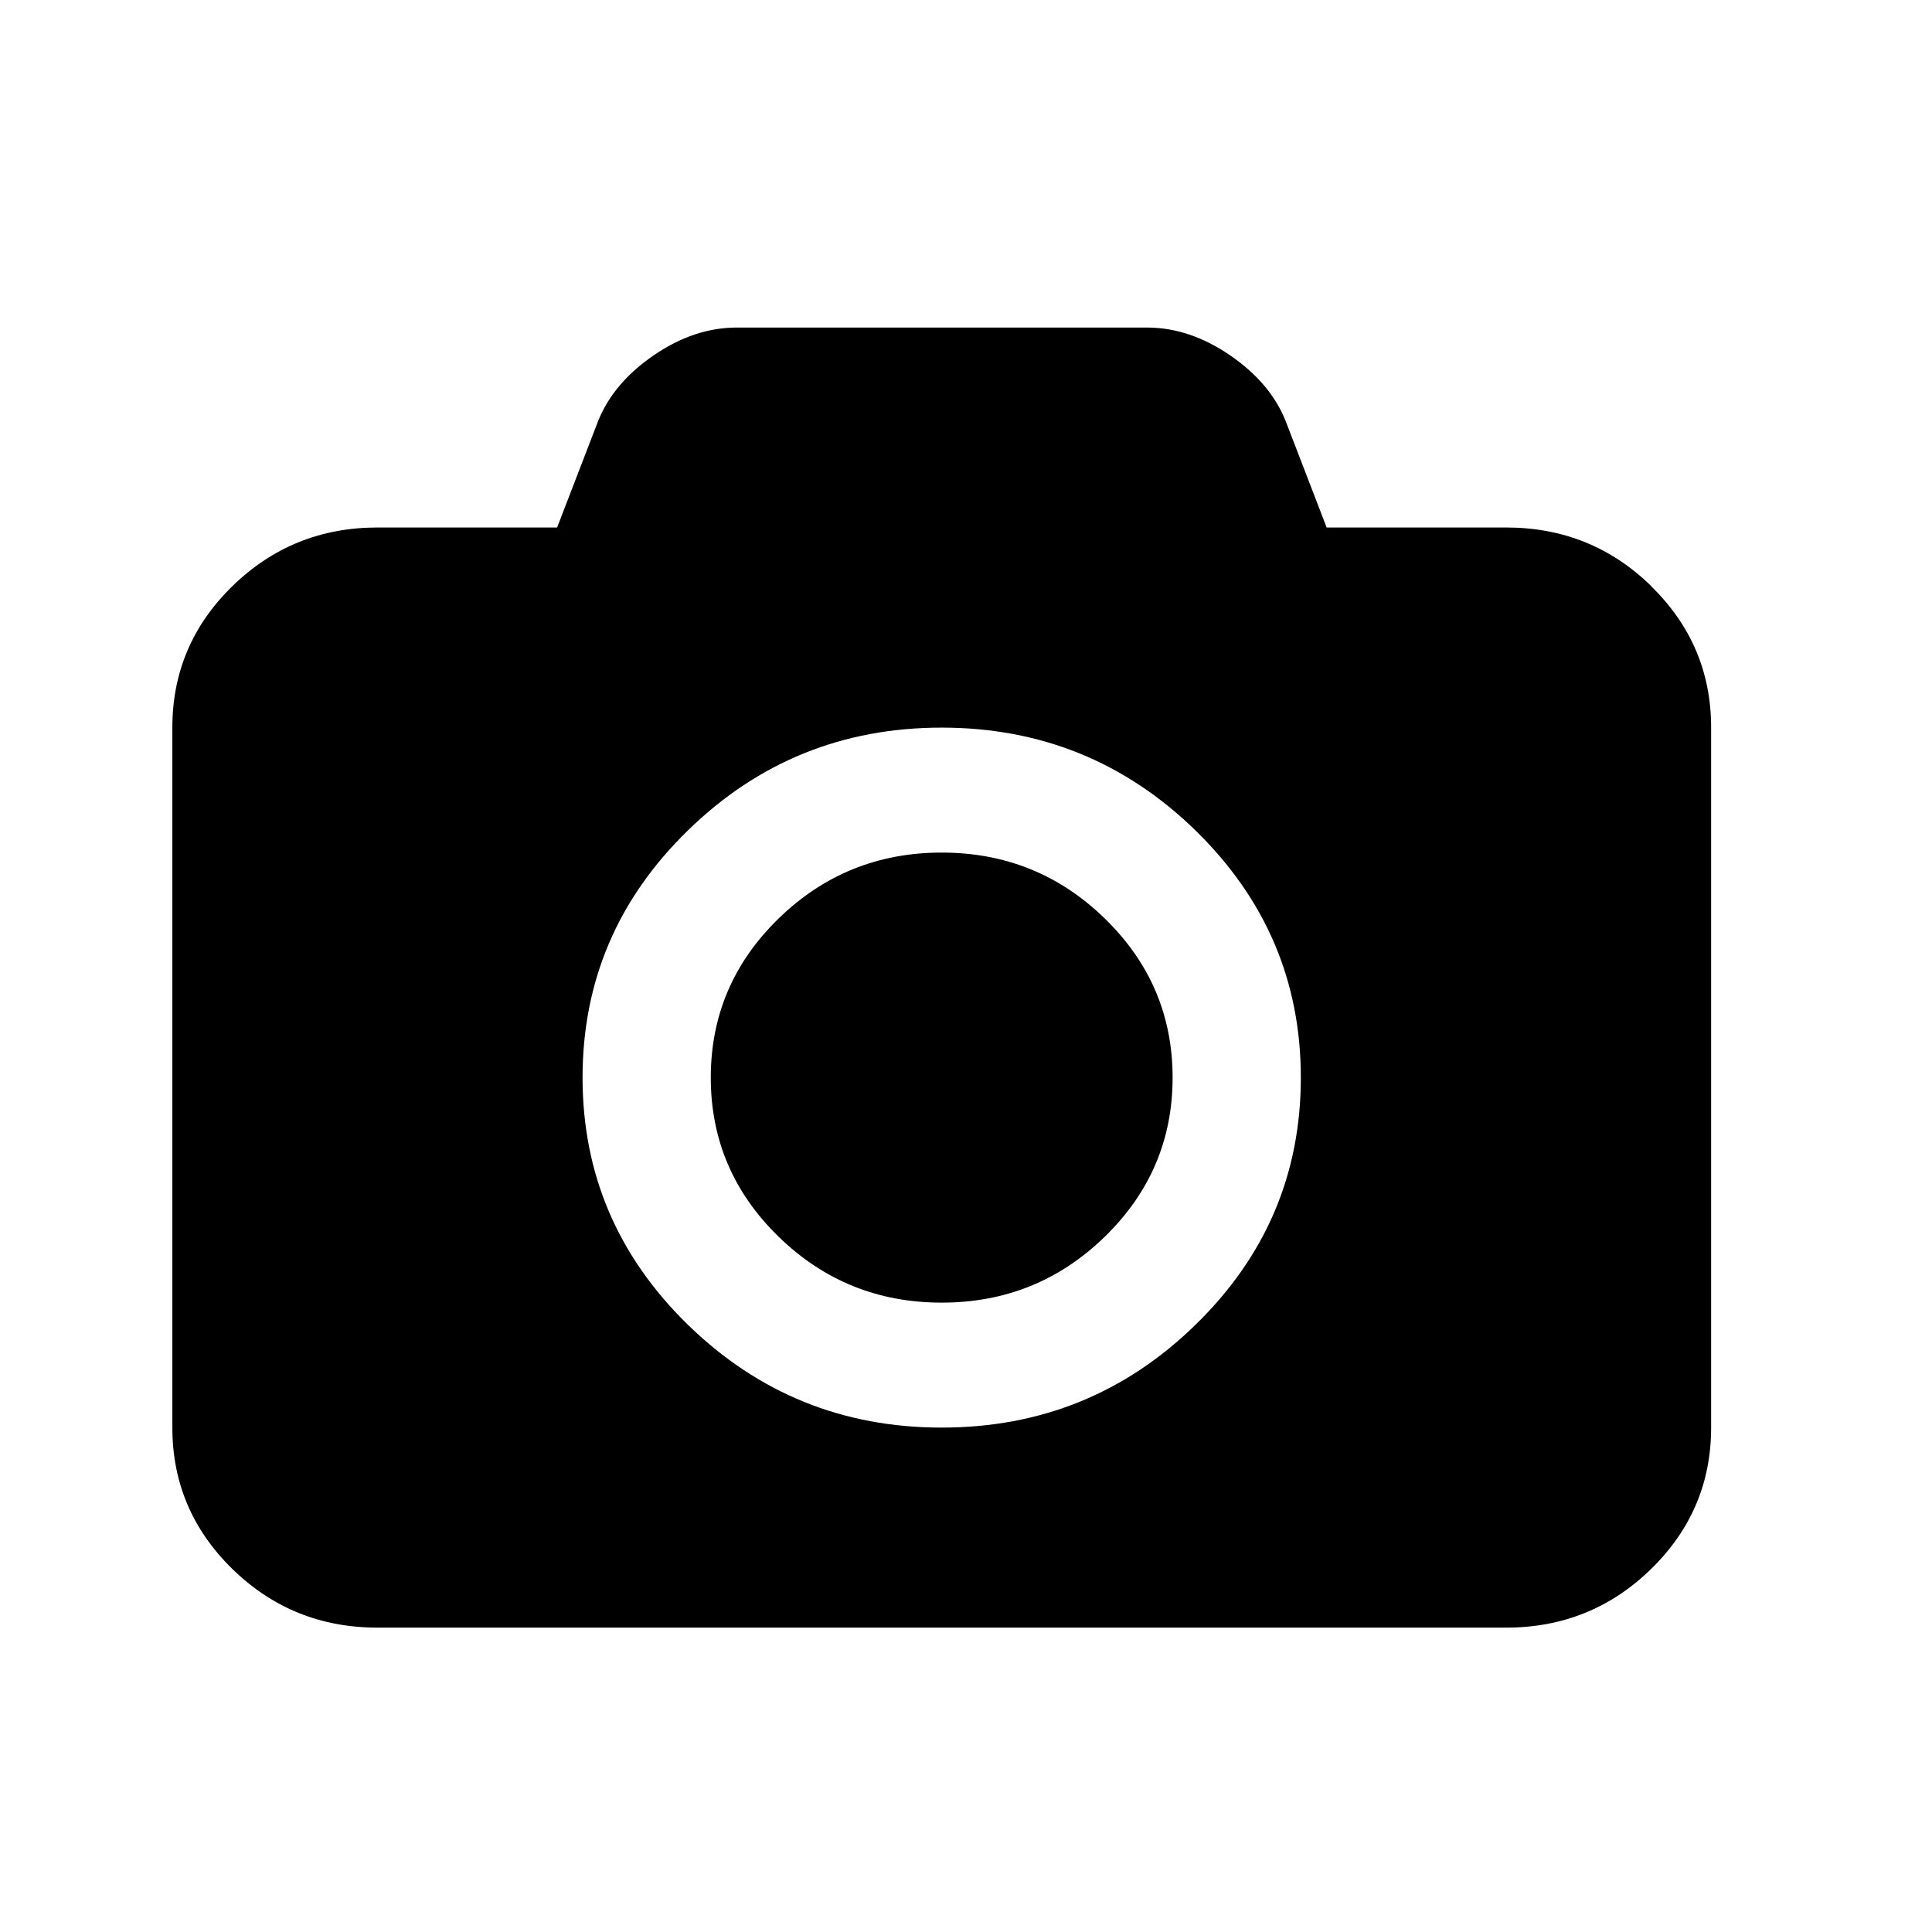 <svg xmlns="http://www.w3.org/2000/svg" viewBox="0 0 16 16">
	<path d="m401.94 543.64c-.422-.413-.932-.619-1.528-.619h-1.892l-.431-1.122c-.107-.27-.303-.502-.587-.697-.284-.195-.576-.293-.874-.293h-4.324c-.298 0-.59.098-.874.293-.284.195-.48.428-.587.697l-.431 1.122h-1.892c-.597 0-1.106.206-1.529.619-.422.413-.633.911-.633 1.494v7.395c0 .583.211 1.081.633 1.494.422.413.932.619 1.529.619h11.89c.597 0 1.106-.206 1.528-.619.422-.413.633-.911.633-1.494v-7.395c0-.583-.211-1.081-.633-1.494m-4.801 7.804c-.74.724-1.631 1.085-2.673 1.085-1.042 0-1.932-.362-2.673-1.085-.74-.724-1.111-1.594-1.111-2.612 0-1.018.37-1.889 1.111-2.612.74-.724 1.631-1.085 2.673-1.085 1.042 0 1.932.362 2.673 1.085.74.724 1.111 1.594 1.111 2.612 0 1.018-.37 1.889-1.111 2.612m-2.673-4.989c-.67 0-1.243.232-1.719.697-.476.465-.714 1.025-.714 1.68 0 .655.238 1.215.714 1.68.476.465 1.049.697 1.719.697.67 0 1.243-.232 1.719-.697.476-.465.714-1.025.714-1.68 0-.655-.238-1.215-.714-1.68-.476-.465-1.049-.697-1.719-.697" transform="matrix(.786 0 0 .784-302.25-421.36)" />
</svg>
